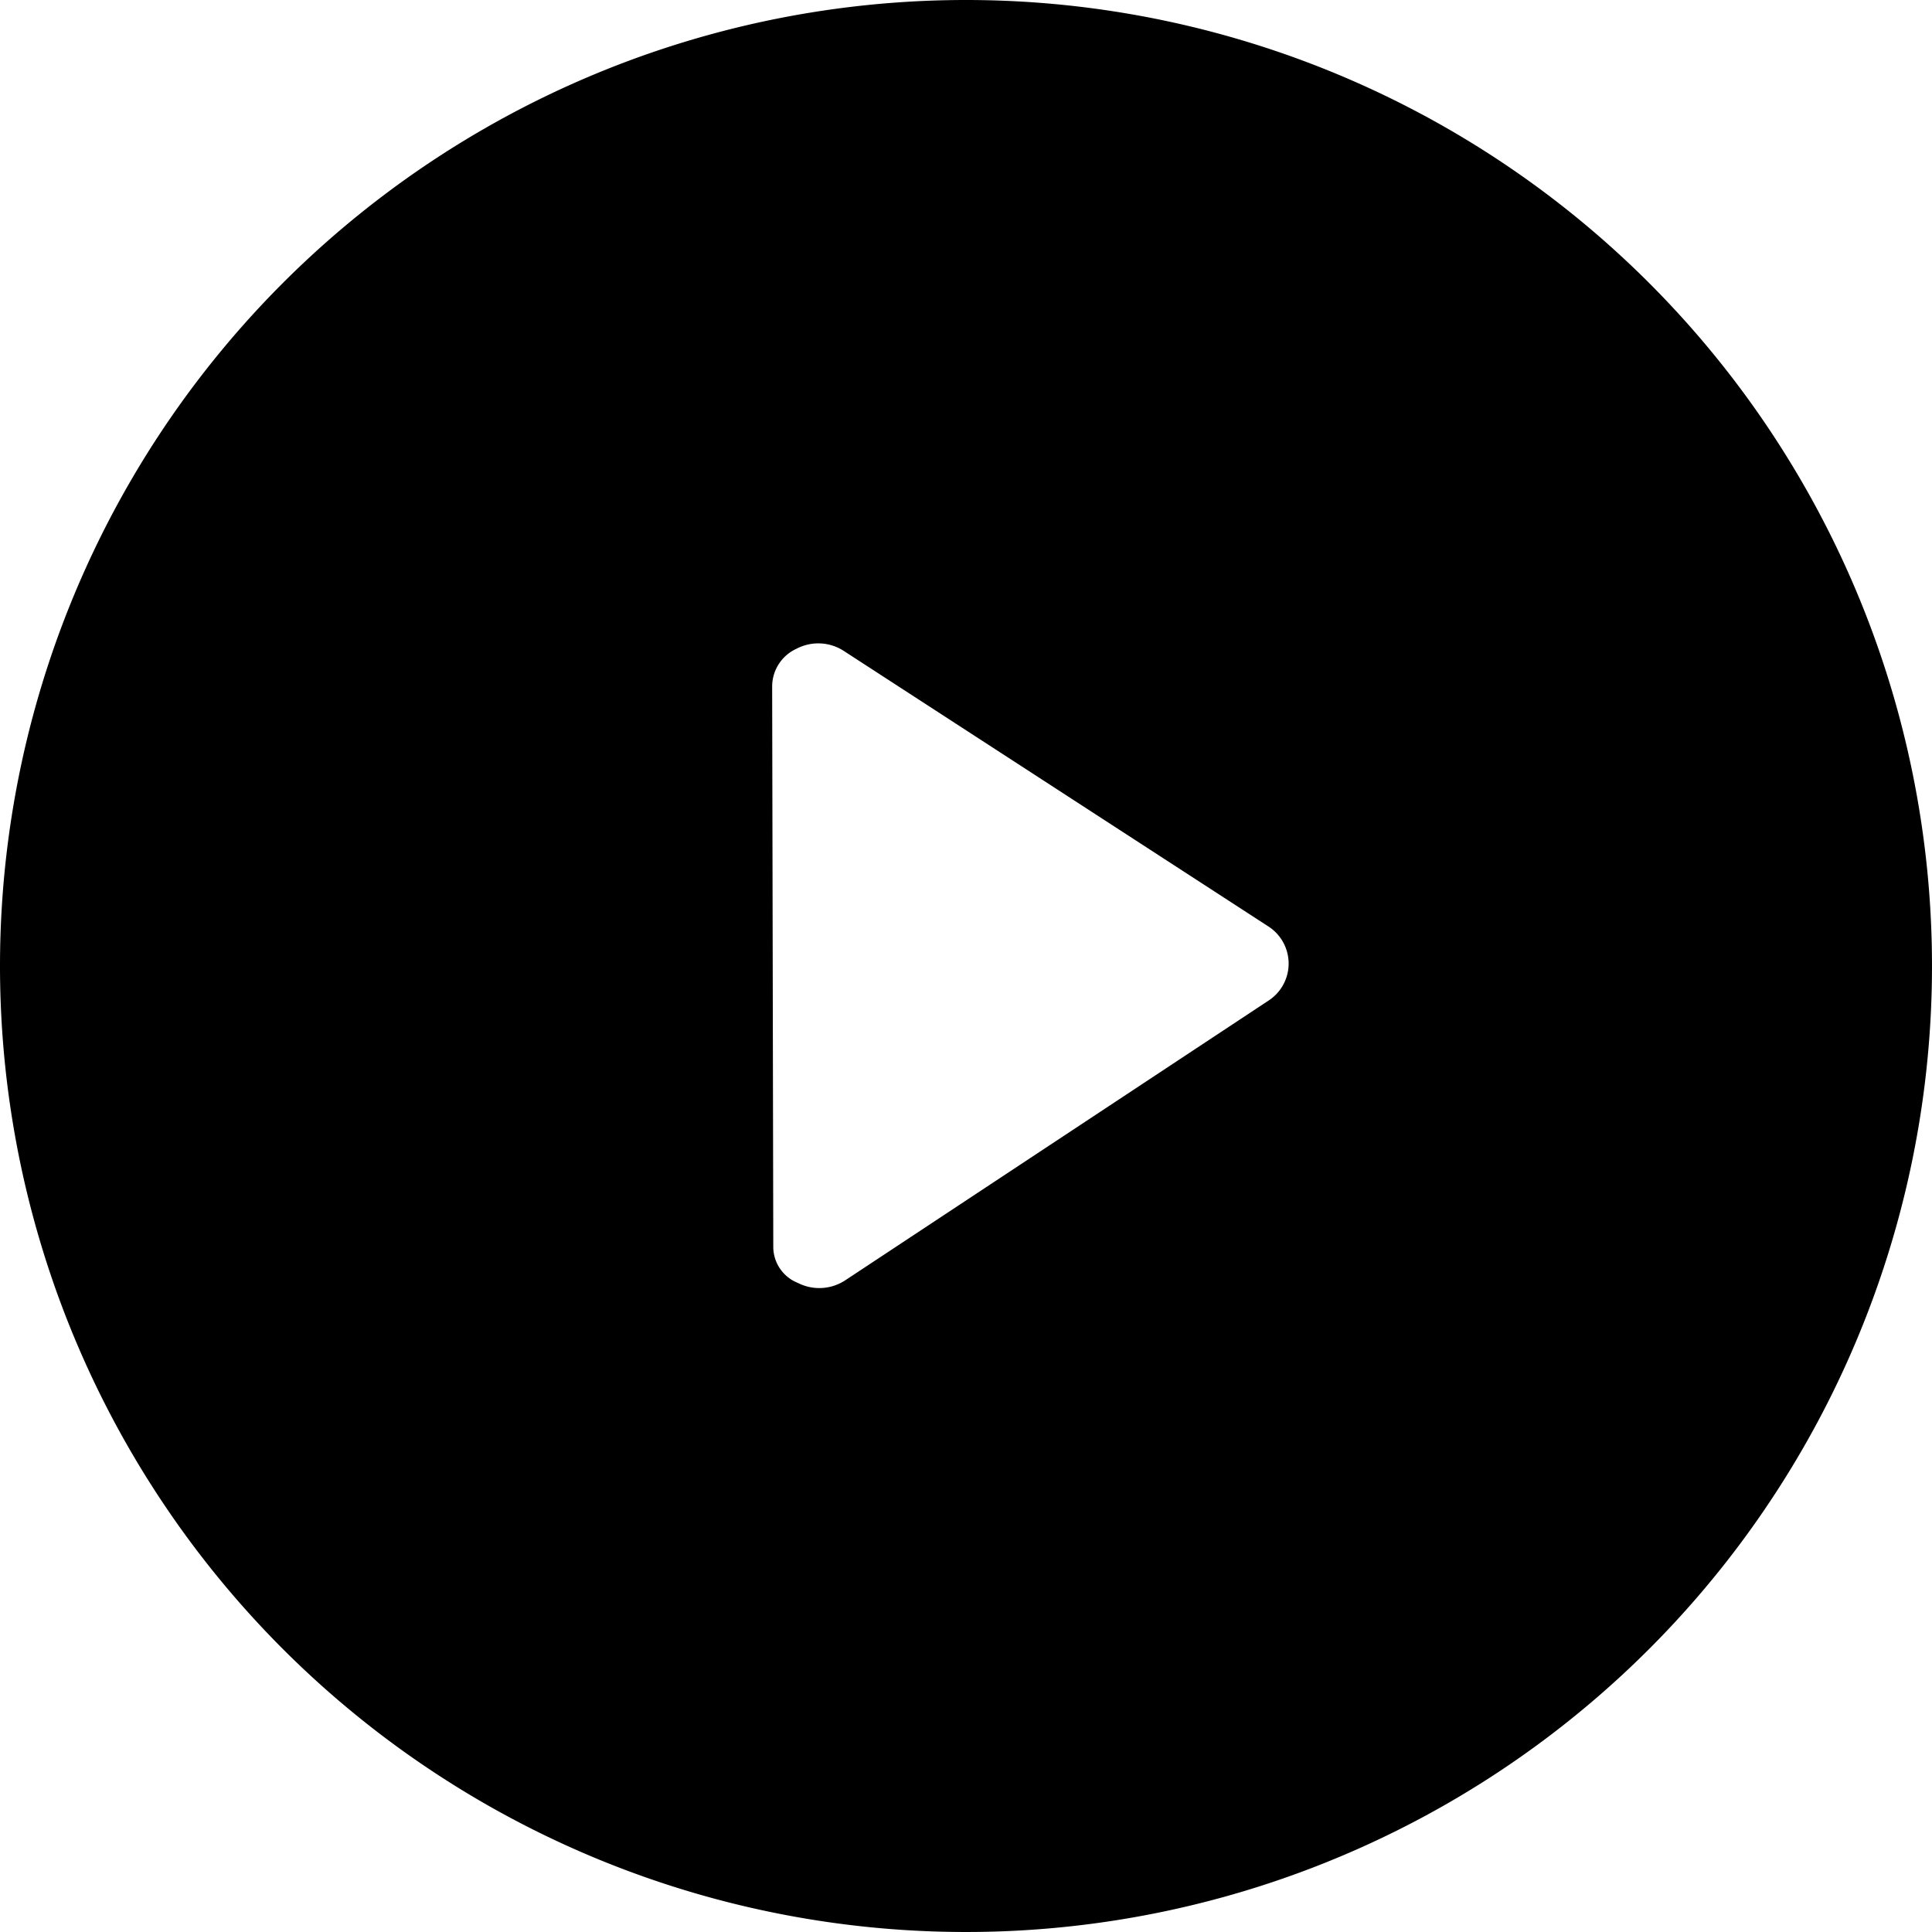 <?xml version="1.0" ?>
<svg width="40px" height="40px" viewBox="0 0 60 60" xmlns="http://www.w3.org/2000/svg" cursor="pointer">
  <defs>
    <style>
      .cls-1 {
        fill: #699f4c;
        fill-rule: evenodd;
      }
    </style>
  </defs>
  <path className="cls-1"
    d="M100,930a30,30,0,1,1-30,30A30,30,0,0,1,100,930Zm-5.985,38.742a1.207,1.207,0,0,0,.763,1.1,1.465,1.465,0,0,0,1.473-.082l13.14-8.683a1.371,1.371,0,0,0-.009-2.311l-13.176-8.55a1.455,1.455,0,0,0-1.471-.068,1.289,1.289,0,0,0-.755,1.165Z" 
    id="play"
    transform="translate(-70 -930)"/>
</svg>